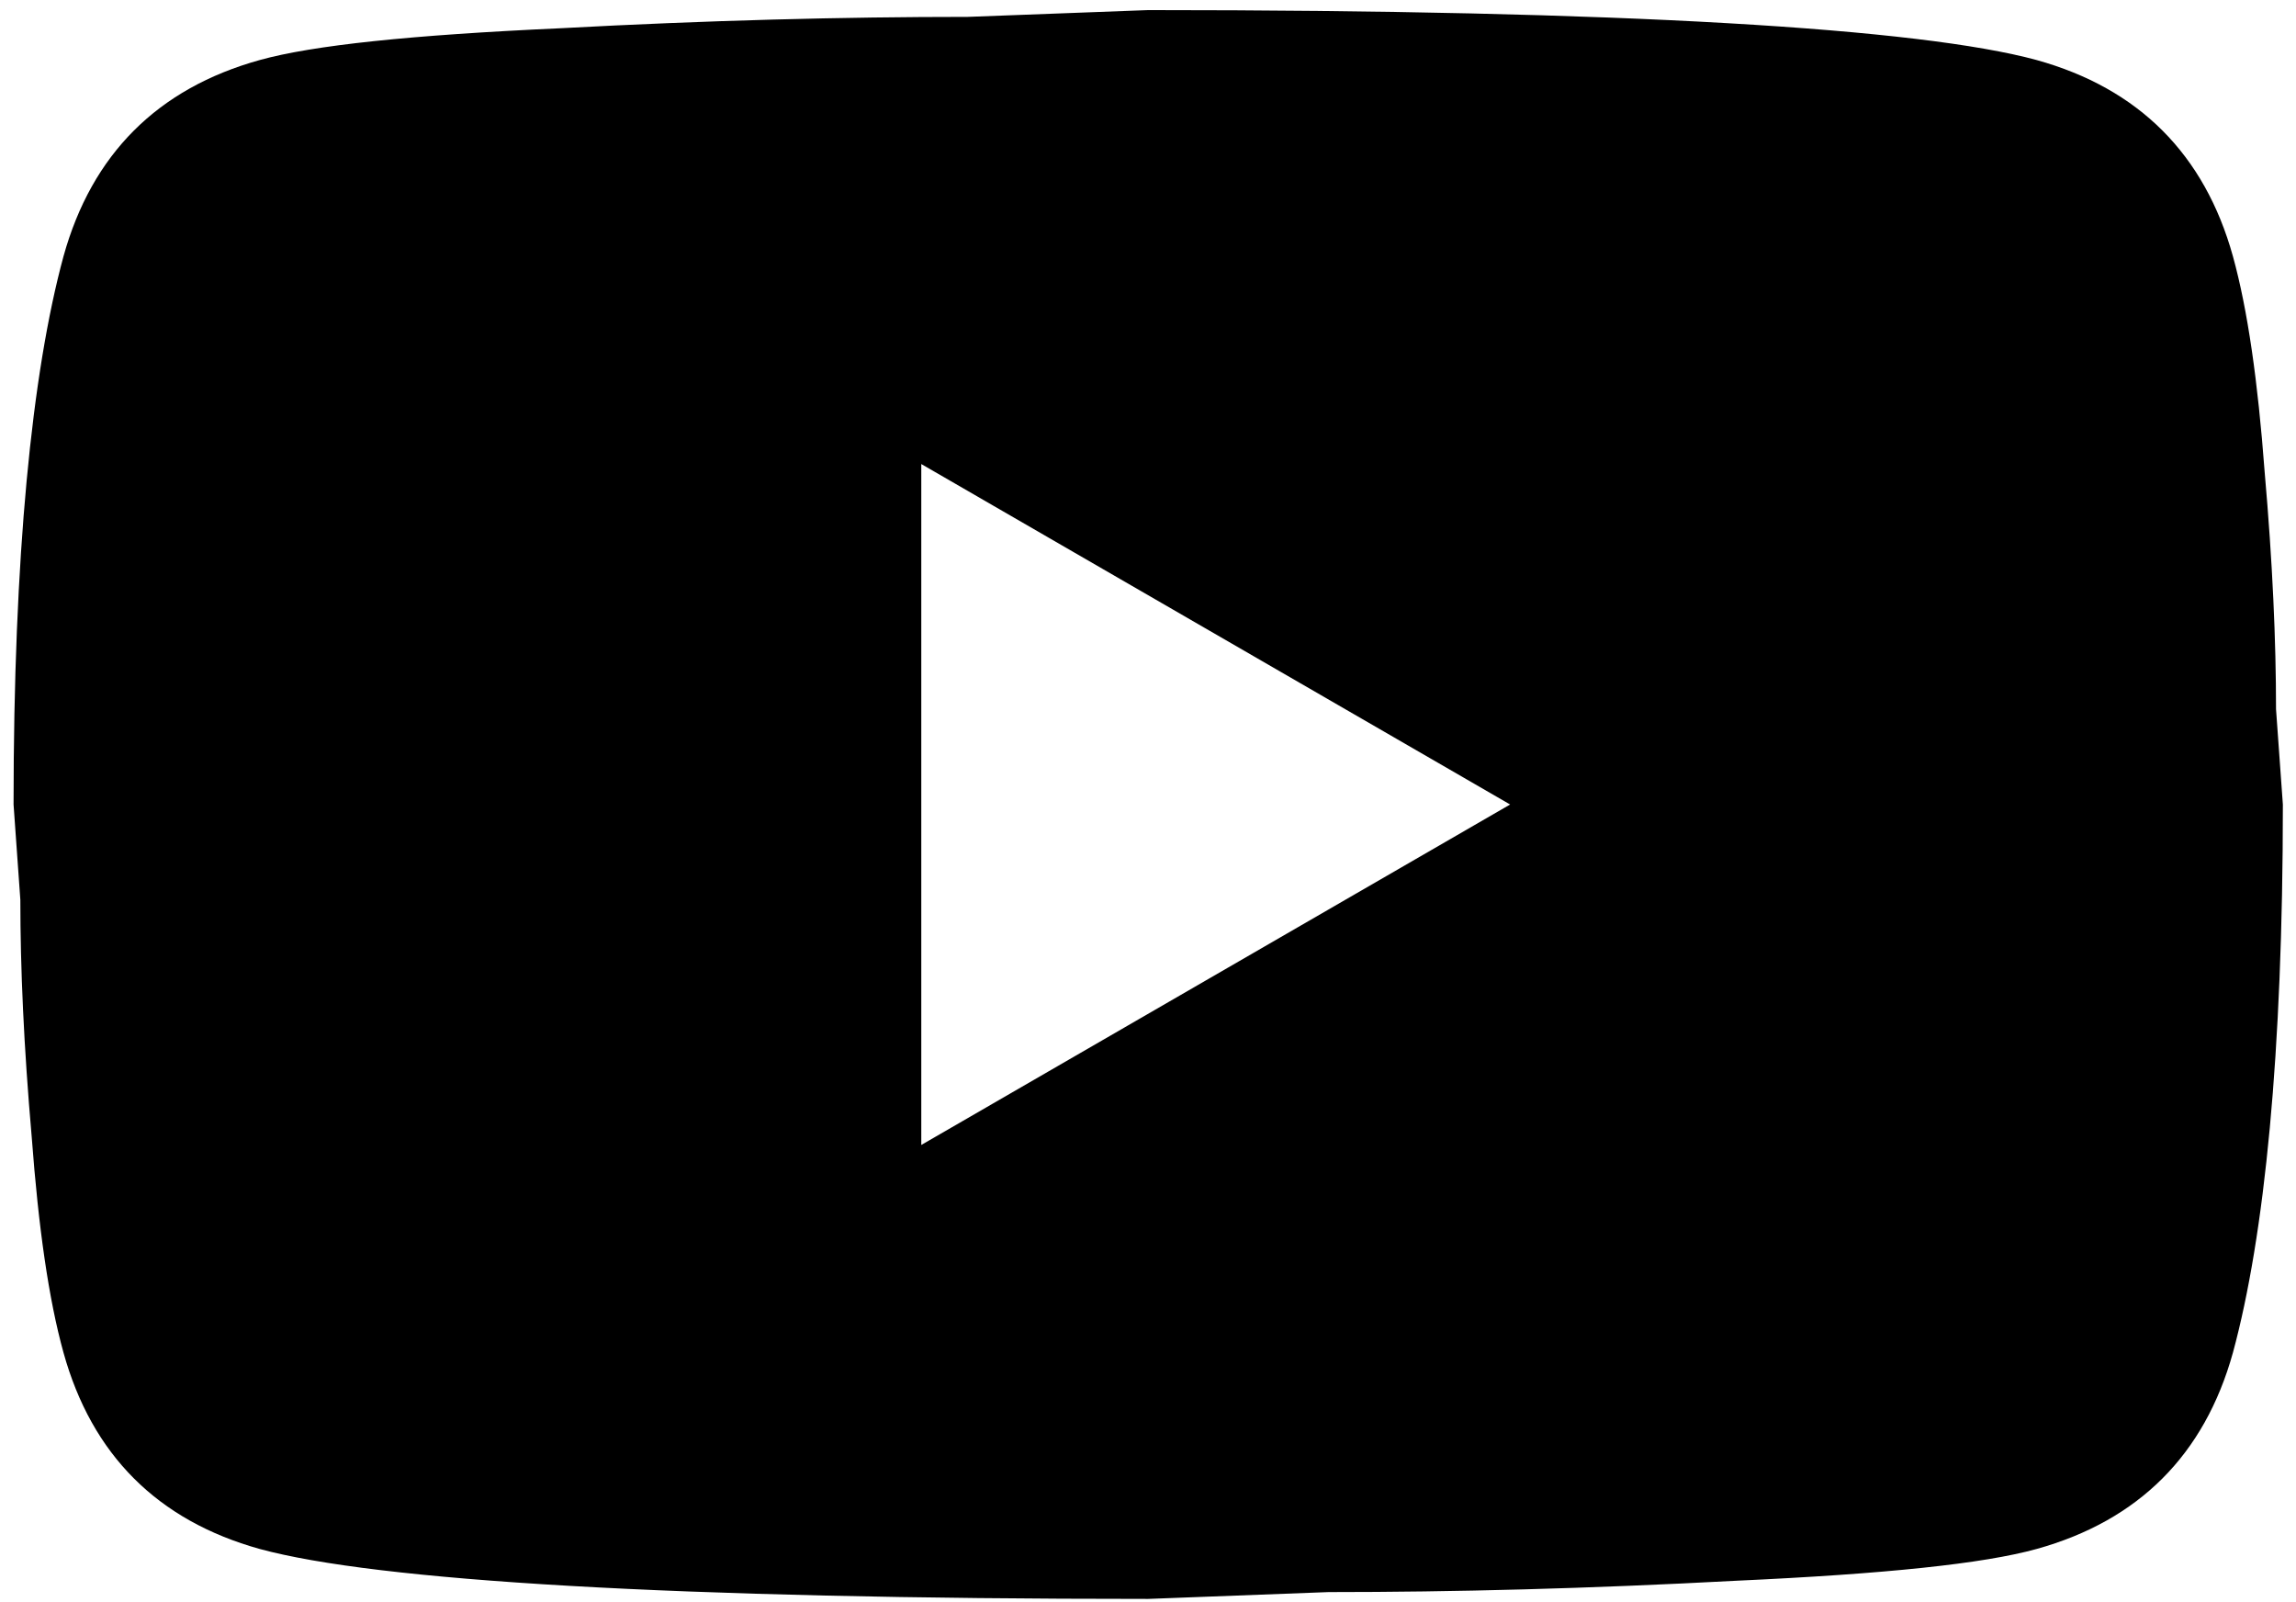 <svg width="43" height="30" viewBox="0 0 43 30" fill="none" xmlns="http://www.w3.org/2000/svg">
<path d="M17.254 21.439L28.282 15.064L17.254 8.689V21.439ZM41.819 4.8C42.095 5.799 42.286 7.137 42.413 8.837C42.562 10.537 42.626 12.004 42.626 13.279L42.754 15.064C42.754 19.717 42.413 23.139 41.819 25.327C41.287 27.24 40.055 28.472 38.142 29.004C37.144 29.28 35.316 29.471 32.511 29.599C29.749 29.747 27.22 29.811 24.882 29.811L21.504 29.939C12.6 29.939 7.054 29.599 4.865 29.004C2.952 28.472 1.72 27.24 1.189 25.327C0.912 24.329 0.721 22.99 0.594 21.29C0.445 19.59 0.381 18.124 0.381 16.849L0.254 15.064C0.254 10.41 0.594 6.989 1.189 4.8C1.72 2.887 2.952 1.655 4.865 1.124C5.864 0.847 7.691 0.656 10.496 0.529C13.259 0.38 15.787 0.316 18.125 0.316L21.504 0.189C30.407 0.189 35.953 0.529 38.142 1.124C40.055 1.655 41.287 2.887 41.819 4.8Z" fill="black"/>
</svg>
